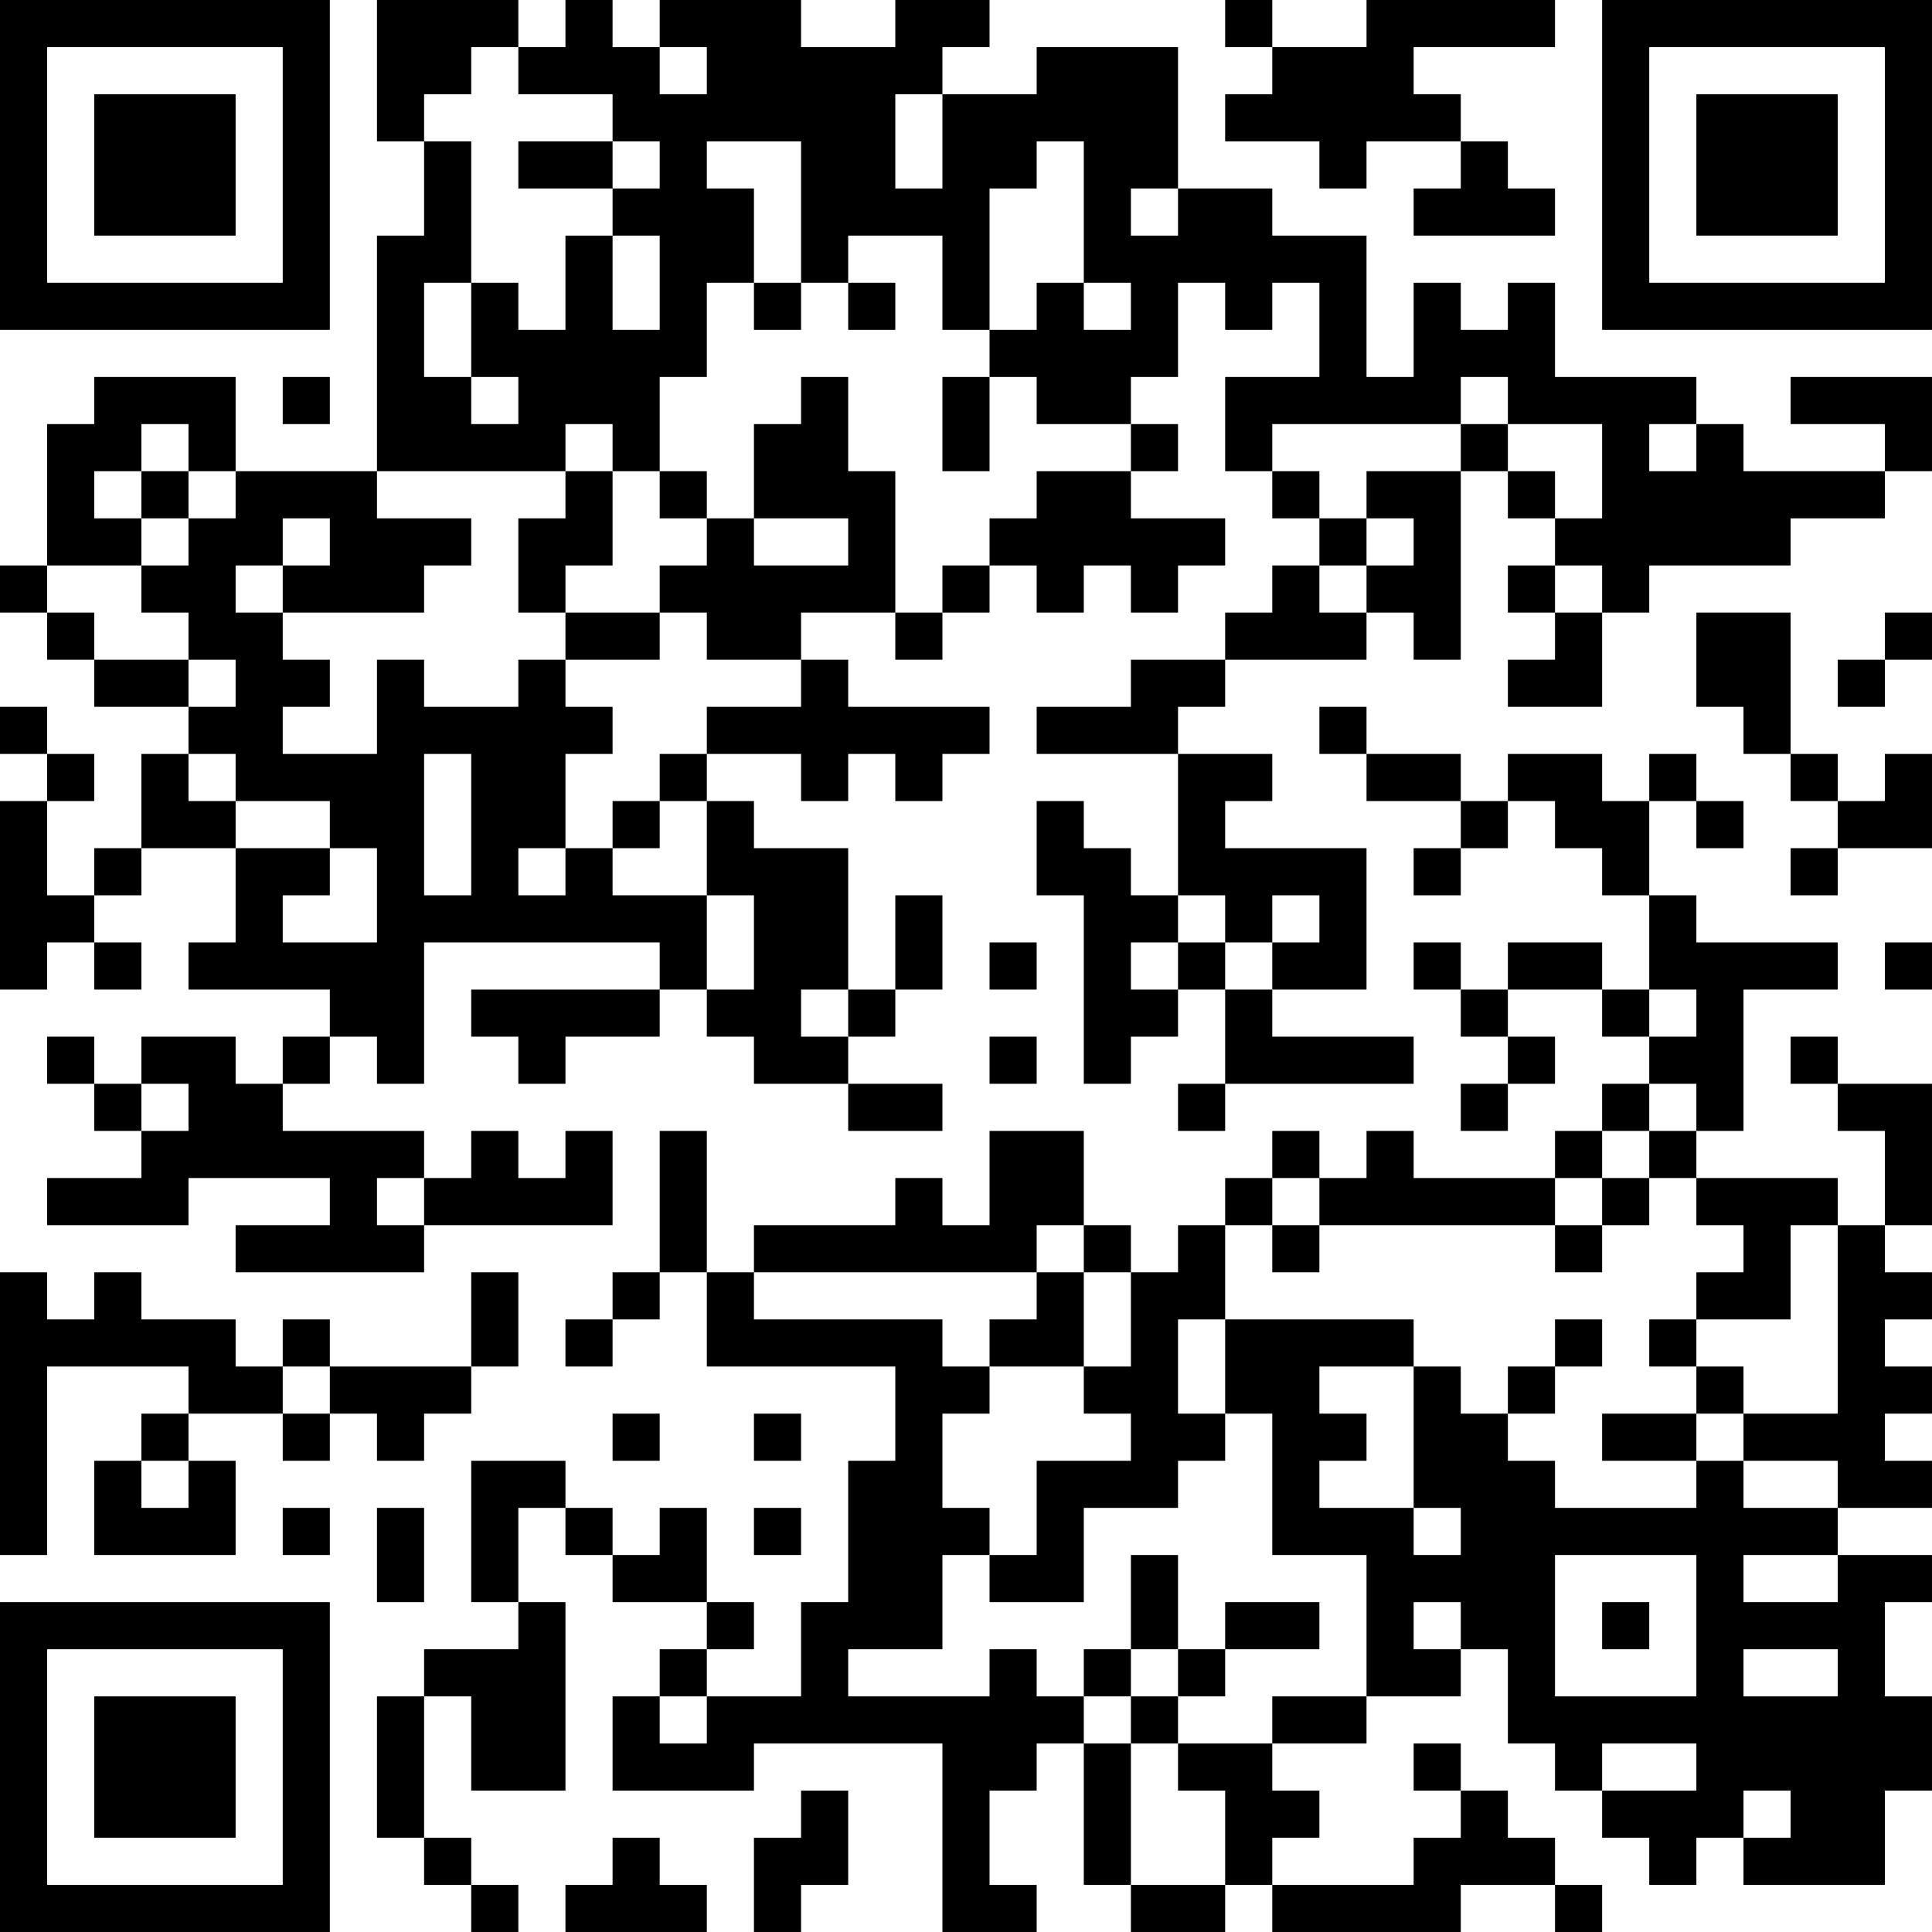 <?xml version="1.0" encoding="UTF-8"?>
<svg xmlns="http://www.w3.org/2000/svg" version="1.1" width="200" height="200" viewBox="0 0 200 200"><rect x="0" y="0" width="200" height="200" fill="#ffffff"/><g transform="scale(4.878)"><g transform="translate(0,0)"><path fill-rule="evenodd" d="M8 0L8 3L9 3L9 5L8 5L8 10L5 10L5 8L2 8L2 9L1 9L1 12L0 12L0 13L1 13L1 14L2 14L2 15L4 15L4 16L3 16L3 18L2 18L2 19L1 19L1 17L2 17L2 16L1 16L1 15L0 15L0 16L1 16L1 17L0 17L0 21L1 21L1 20L2 20L2 21L3 21L3 20L2 20L2 19L3 19L3 18L5 18L5 20L4 20L4 21L7 21L7 22L6 22L6 23L5 23L5 22L3 22L3 23L2 23L2 22L1 22L1 23L2 23L2 24L3 24L3 25L1 25L1 26L4 26L4 25L7 25L7 26L5 26L5 27L9 27L9 26L13 26L13 24L12 24L12 25L11 25L11 24L10 24L10 25L9 25L9 24L6 24L6 23L7 23L7 22L8 22L8 23L9 23L9 20L14 20L14 21L10 21L10 22L11 22L11 23L12 23L12 22L14 22L14 21L15 21L15 22L16 22L16 23L18 23L18 24L20 24L20 23L18 23L18 22L19 22L19 21L20 21L20 19L19 19L19 21L18 21L18 18L16 18L16 17L15 17L15 16L17 16L17 17L18 17L18 16L19 16L19 17L20 17L20 16L21 16L21 15L18 15L18 14L17 14L17 13L19 13L19 14L20 14L20 13L21 13L21 12L22 12L22 13L23 13L23 12L24 12L24 13L25 13L25 12L26 12L26 11L24 11L24 10L25 10L25 9L24 9L24 8L25 8L25 6L26 6L26 7L27 7L27 6L28 6L28 8L26 8L26 10L27 10L27 11L28 11L28 12L27 12L27 13L26 13L26 14L24 14L24 15L22 15L22 16L25 16L25 19L24 19L24 18L23 18L23 17L22 17L22 19L23 19L23 23L24 23L24 22L25 22L25 21L26 21L26 23L25 23L25 24L26 24L26 23L30 23L30 22L27 22L27 21L29 21L29 18L26 18L26 17L27 17L27 16L25 16L25 15L26 15L26 14L29 14L29 13L30 13L30 14L31 14L31 10L32 10L32 11L33 11L33 12L32 12L32 13L33 13L33 14L32 14L32 15L34 15L34 13L35 13L35 12L38 12L38 11L40 11L40 10L41 10L41 8L38 8L38 9L40 9L40 10L37 10L37 9L36 9L36 8L33 8L33 6L32 6L32 7L31 7L31 6L30 6L30 8L29 8L29 5L27 5L27 4L25 4L25 1L22 1L22 2L20 2L20 1L21 1L21 0L19 0L19 1L17 1L17 0L14 0L14 1L13 1L13 0L12 0L12 1L11 1L11 0ZM26 0L26 1L27 1L27 2L26 2L26 3L28 3L28 4L29 4L29 3L31 3L31 4L30 4L30 5L33 5L33 4L32 4L32 3L31 3L31 2L30 2L30 1L33 1L33 0L29 0L29 1L27 1L27 0ZM10 1L10 2L9 2L9 3L10 3L10 6L9 6L9 8L10 8L10 9L11 9L11 8L10 8L10 6L11 6L11 7L12 7L12 5L13 5L13 7L14 7L14 5L13 5L13 4L14 4L14 3L13 3L13 2L11 2L11 1ZM14 1L14 2L15 2L15 1ZM19 2L19 4L20 4L20 2ZM11 3L11 4L13 4L13 3ZM15 3L15 4L16 4L16 6L15 6L15 8L14 8L14 10L13 10L13 9L12 9L12 10L8 10L8 11L10 11L10 12L9 12L9 13L6 13L6 12L7 12L7 11L6 11L6 12L5 12L5 13L6 13L6 14L7 14L7 15L6 15L6 16L8 16L8 14L9 14L9 15L11 15L11 14L12 14L12 15L13 15L13 16L12 16L12 18L11 18L11 19L12 19L12 18L13 18L13 19L15 19L15 21L16 21L16 19L15 19L15 17L14 17L14 16L15 16L15 15L17 15L17 14L15 14L15 13L14 13L14 12L15 12L15 11L16 11L16 12L18 12L18 11L16 11L16 9L17 9L17 8L18 8L18 10L19 10L19 13L20 13L20 12L21 12L21 11L22 11L22 10L24 10L24 9L22 9L22 8L21 8L21 7L22 7L22 6L23 6L23 7L24 7L24 6L23 6L23 3L22 3L22 4L21 4L21 7L20 7L20 5L18 5L18 6L17 6L17 3ZM24 4L24 5L25 5L25 4ZM16 6L16 7L17 7L17 6ZM18 6L18 7L19 7L19 6ZM6 8L6 9L7 9L7 8ZM20 8L20 10L21 10L21 8ZM31 8L31 9L27 9L27 10L28 10L28 11L29 11L29 12L28 12L28 13L29 13L29 12L30 12L30 11L29 11L29 10L31 10L31 9L32 9L32 10L33 10L33 11L34 11L34 9L32 9L32 8ZM3 9L3 10L2 10L2 11L3 11L3 12L1 12L1 13L2 13L2 14L4 14L4 15L5 15L5 14L4 14L4 13L3 13L3 12L4 12L4 11L5 11L5 10L4 10L4 9ZM35 9L35 10L36 10L36 9ZM3 10L3 11L4 11L4 10ZM12 10L12 11L11 11L11 13L12 13L12 14L14 14L14 13L12 13L12 12L13 12L13 10ZM14 10L14 11L15 11L15 10ZM33 12L33 13L34 13L34 12ZM36 13L36 15L37 15L37 16L38 16L38 17L39 17L39 18L38 18L38 19L39 19L39 18L41 18L41 16L40 16L40 17L39 17L39 16L38 16L38 13ZM40 13L40 14L39 14L39 15L40 15L40 14L41 14L41 13ZM28 15L28 16L29 16L29 17L31 17L31 18L30 18L30 19L31 19L31 18L32 18L32 17L33 17L33 18L34 18L34 19L35 19L35 21L34 21L34 20L32 20L32 21L31 21L31 20L30 20L30 21L31 21L31 22L32 22L32 23L31 23L31 24L32 24L32 23L33 23L33 22L32 22L32 21L34 21L34 22L35 22L35 23L34 23L34 24L33 24L33 25L30 25L30 24L29 24L29 25L28 25L28 24L27 24L27 25L26 25L26 26L25 26L25 27L24 27L24 26L23 26L23 24L21 24L21 26L20 26L20 25L19 25L19 26L16 26L16 27L15 27L15 24L14 24L14 27L13 27L13 28L12 28L12 29L13 29L13 28L14 28L14 27L15 27L15 29L19 29L19 31L18 31L18 34L17 34L17 36L15 36L15 35L16 35L16 34L15 34L15 32L14 32L14 33L13 33L13 32L12 32L12 31L10 31L10 34L11 34L11 35L9 35L9 36L8 36L8 39L9 39L9 40L10 40L10 41L11 41L11 40L10 40L10 39L9 39L9 36L10 36L10 38L12 38L12 34L11 34L11 32L12 32L12 33L13 33L13 34L15 34L15 35L14 35L14 36L13 36L13 38L16 38L16 37L20 37L20 41L22 41L22 40L21 40L21 38L22 38L22 37L23 37L23 40L24 40L24 41L26 41L26 40L27 40L27 41L31 41L31 40L33 40L33 41L34 41L34 40L33 40L33 39L32 39L32 38L31 38L31 37L30 37L30 38L31 38L31 39L30 39L30 40L27 40L27 39L28 39L28 38L27 38L27 37L29 37L29 36L31 36L31 35L32 35L32 37L33 37L33 38L34 38L34 39L35 39L35 40L36 40L36 39L37 39L37 40L40 40L40 38L41 38L41 36L40 36L40 34L41 34L41 33L39 33L39 32L41 32L41 31L40 31L40 30L41 30L41 29L40 29L40 28L41 28L41 27L40 27L40 26L41 26L41 23L39 23L39 22L38 22L38 23L39 23L39 24L40 24L40 26L39 26L39 25L36 25L36 24L37 24L37 21L39 21L39 20L36 20L36 19L35 19L35 17L36 17L36 18L37 18L37 17L36 17L36 16L35 16L35 17L34 17L34 16L32 16L32 17L31 17L31 16L29 16L29 15ZM4 16L4 17L5 17L5 18L7 18L7 19L6 19L6 20L8 20L8 18L7 18L7 17L5 17L5 16ZM9 16L9 19L10 19L10 16ZM13 17L13 18L14 18L14 17ZM25 19L25 20L24 20L24 21L25 21L25 20L26 20L26 21L27 21L27 20L28 20L28 19L27 19L27 20L26 20L26 19ZM21 20L21 21L22 21L22 20ZM40 20L40 21L41 21L41 20ZM17 21L17 22L18 22L18 21ZM35 21L35 22L36 22L36 21ZM21 22L21 23L22 23L22 22ZM3 23L3 24L4 24L4 23ZM35 23L35 24L34 24L34 25L33 25L33 26L28 26L28 25L27 25L27 26L26 26L26 28L25 28L25 30L26 30L26 31L25 31L25 32L23 32L23 34L21 34L21 33L22 33L22 31L24 31L24 30L23 30L23 29L24 29L24 27L23 27L23 26L22 26L22 27L16 27L16 28L20 28L20 29L21 29L21 30L20 30L20 32L21 32L21 33L20 33L20 35L18 35L18 36L21 36L21 35L22 35L22 36L23 36L23 37L24 37L24 40L26 40L26 38L25 38L25 37L27 37L27 36L29 36L29 33L27 33L27 30L26 30L26 28L30 28L30 29L28 29L28 30L29 30L29 31L28 31L28 32L30 32L30 33L31 33L31 32L30 32L30 29L31 29L31 30L32 30L32 31L33 31L33 32L36 32L36 31L37 31L37 32L39 32L39 31L37 31L37 30L39 30L39 26L38 26L38 28L36 28L36 27L37 27L37 26L36 26L36 25L35 25L35 24L36 24L36 23ZM8 25L8 26L9 26L9 25ZM34 25L34 26L33 26L33 27L34 27L34 26L35 26L35 25ZM27 26L27 27L28 27L28 26ZM0 27L0 33L1 33L1 29L4 29L4 30L3 30L3 31L2 31L2 33L5 33L5 31L4 31L4 30L6 30L6 31L7 31L7 30L8 30L8 31L9 31L9 30L10 30L10 29L11 29L11 27L10 27L10 29L7 29L7 28L6 28L6 29L5 29L5 28L3 28L3 27L2 27L2 28L1 28L1 27ZM22 27L22 28L21 28L21 29L23 29L23 27ZM33 28L33 29L32 29L32 30L33 30L33 29L34 29L34 28ZM35 28L35 29L36 29L36 30L34 30L34 31L36 31L36 30L37 30L37 29L36 29L36 28ZM6 29L6 30L7 30L7 29ZM13 30L13 31L14 31L14 30ZM16 30L16 31L17 31L17 30ZM3 31L3 32L4 32L4 31ZM6 32L6 33L7 33L7 32ZM8 32L8 34L9 34L9 32ZM16 32L16 33L17 33L17 32ZM24 33L24 35L23 35L23 36L24 36L24 37L25 37L25 36L26 36L26 35L28 35L28 34L26 34L26 35L25 35L25 33ZM33 33L33 36L36 36L36 33ZM37 33L37 34L39 34L39 33ZM30 34L30 35L31 35L31 34ZM34 34L34 35L35 35L35 34ZM24 35L24 36L25 36L25 35ZM37 35L37 36L39 36L39 35ZM14 36L14 37L15 37L15 36ZM34 37L34 38L36 38L36 37ZM17 38L17 39L16 39L16 41L17 41L17 40L18 40L18 38ZM37 38L37 39L38 39L38 38ZM13 39L13 40L12 40L12 41L15 41L15 40L14 40L14 39ZM0 0L0 7L7 7L7 0ZM1 1L1 6L6 6L6 1ZM2 2L2 5L5 5L5 2ZM34 0L34 7L41 7L41 0ZM35 1L35 6L40 6L40 1ZM36 2L36 5L39 5L39 2ZM0 34L0 41L7 41L7 34ZM1 35L1 40L6 40L6 35ZM2 36L2 39L5 39L5 36Z" fill="#000000"/></g></g></svg>
